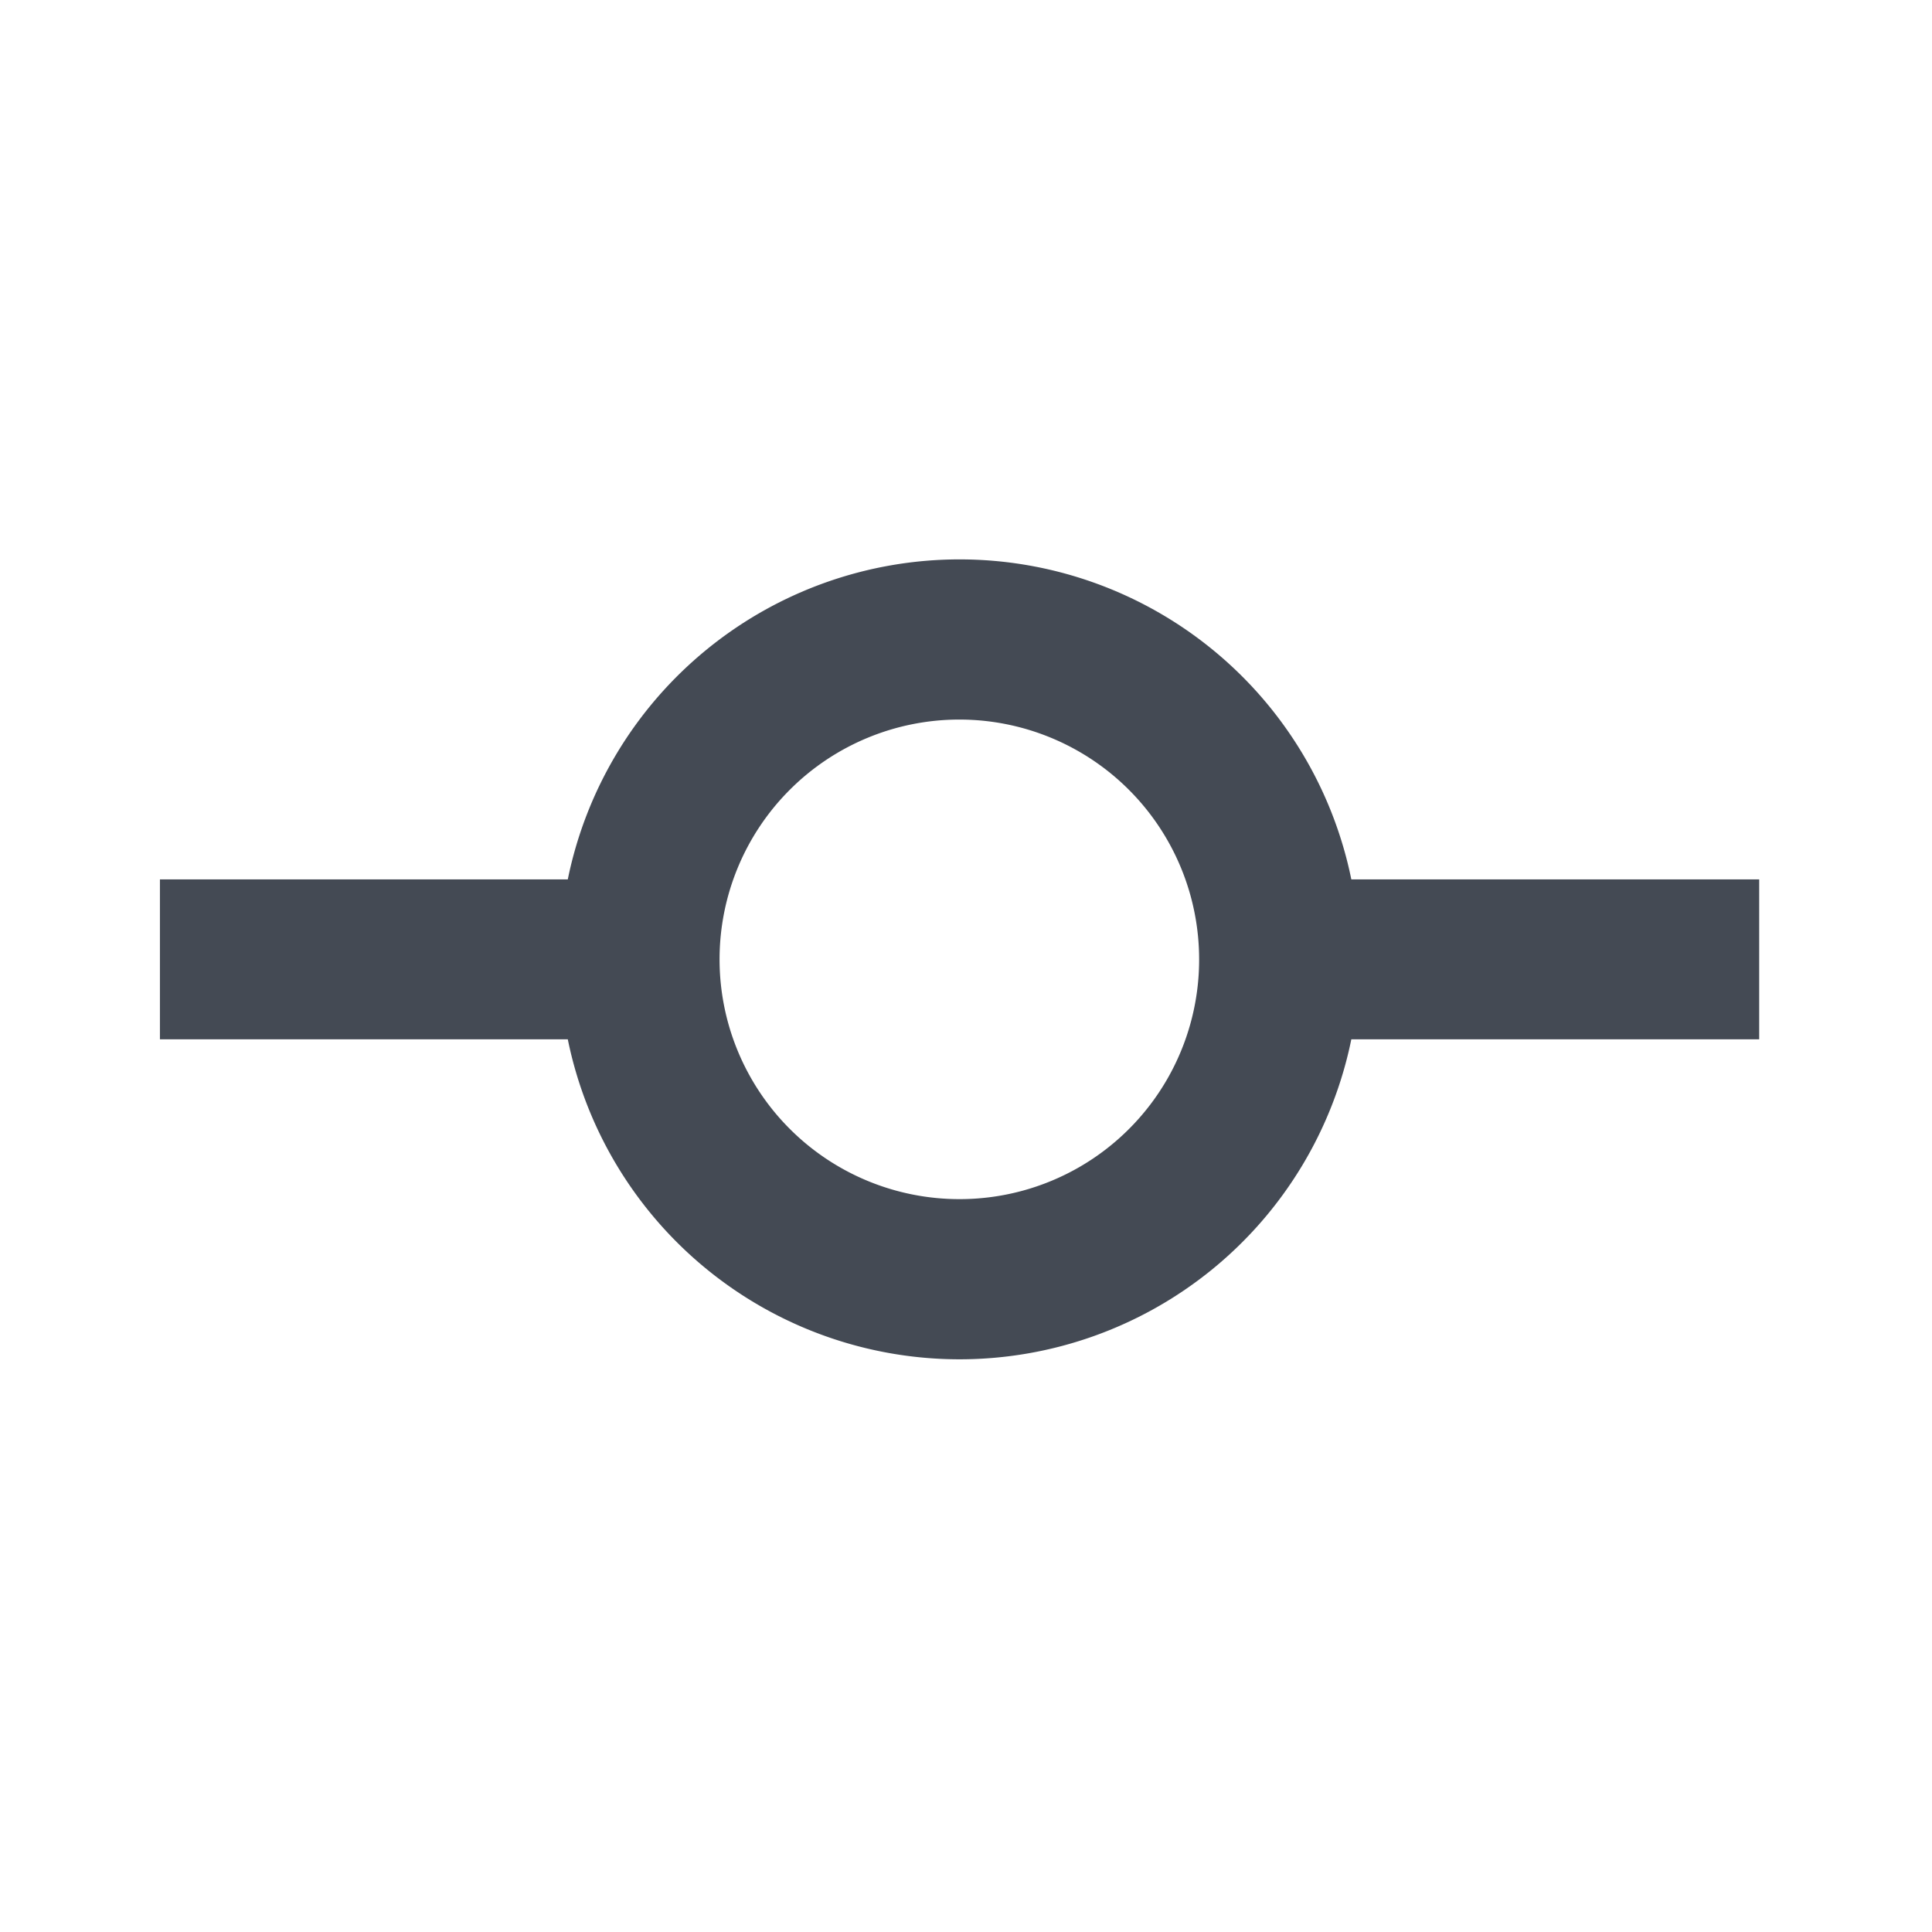 <svg id="commit_black_24dp" xmlns="http://www.w3.org/2000/svg" width="18" height="18" viewBox="0 0 18 18">
  <g id="Grupo_25209" data-name="Grupo 25209">
    <rect id="Retângulo_26411" data-name="Retângulo 26411" width="18" height="18" fill="none"/>
  </g>
  <g id="Grupo_25210" data-name="Grupo 25210" transform="translate(1.49 5.214)">
    <path id="Caminho_16085" data-name="Caminho 16085" d="M13.1,9.979h0a3.725,3.725,0,0,0-7.3,0H2v1.49H5.8a3.725,3.725,0,0,0,7.3,0h3.8V9.979ZM9.448,12.958a2.234,2.234,0,1,1,2.234-2.234A2.231,2.231,0,0,1,9.448,12.958Z" transform="translate(-2 -7)" fill="#444a54"/>
  </g>
</svg>
